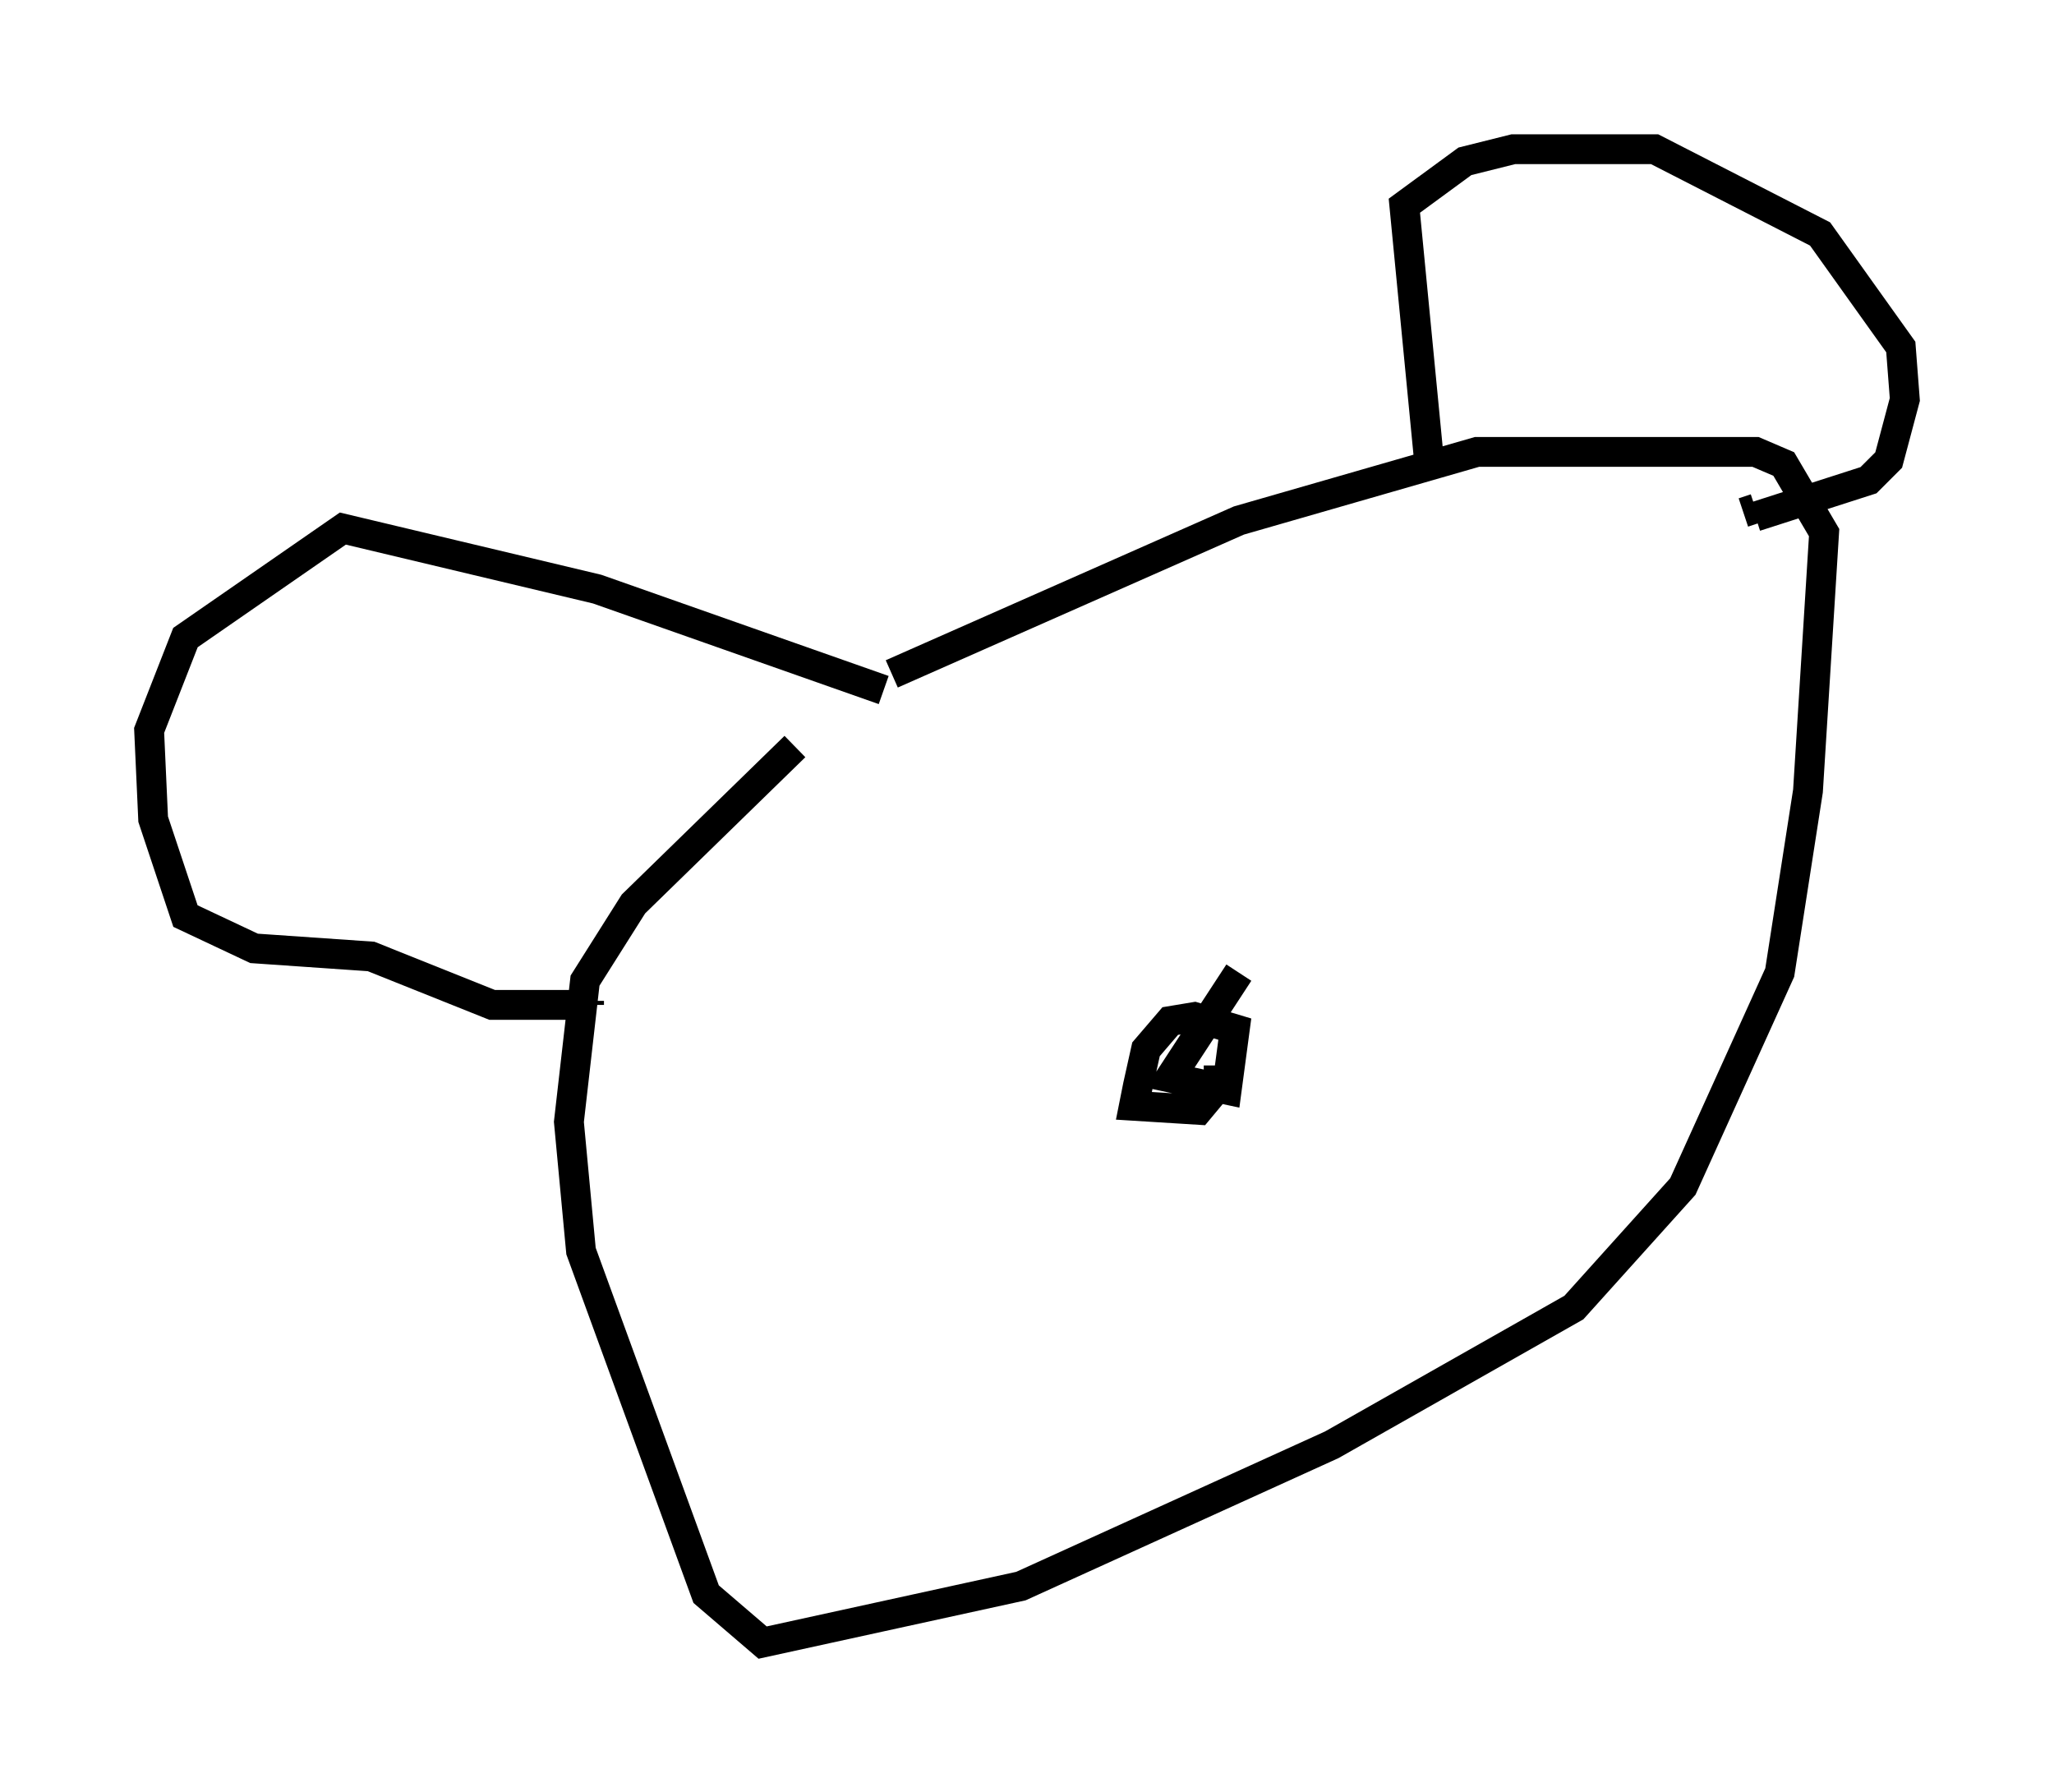 <?xml version="1.0" encoding="utf-8" ?>
<svg baseProfile="full" height="60.067" version="1.1" width="68.863" xmlns="http://www.w3.org/2000/svg" xmlns:ev="http://www.w3.org/2001/xml-events" xmlns:xlink="http://www.w3.org/1999/xlink"><defs /><rect fill="white" height="60.067" width="68.863" x="0" y="0" /><path d="M30.575, 24.215 m-3.924, 0.812 l-5.413, 5.277 -1.624, 2.571 l-0.541, 4.736 0.406, 4.33 l4.195, 11.502 1.894, 1.624 l8.66, -1.894 10.419, -4.736 l8.119, -4.601 3.654, -4.059 l3.248, -7.172 0.947, -6.089 l0.541, -8.66 -1.353, -2.3 l-0.947, -0.406 -9.337, 0.0 l-7.984, 2.3 -11.637, 5.142 m-0.271, 0.541 l-9.607, -3.383 -8.525, -2.03 l-5.277, 3.654 -1.218, 3.112 l0.135, 2.977 1.083, 3.248 l2.3, 1.083 3.924, 0.271 l4.059, 1.624 3.248, 0.0 m0.0, 0.0 l0.0, -0.135 m28.146, -18.268 l-0.812, -8.39 2.03, -1.488 l1.624, -0.406 4.736, 0.0 l5.548, 2.842 2.706, 3.789 l0.135, 1.759 -0.541, 2.03 l-0.677, 0.677 -3.789, 1.218 m0.0, -0.271 l-0.406, 0.135 m-16.915, 15.426 l-2.3, 3.518 1.894, 0.406 l0.271, -2.03 -1.353, -0.406 l-0.812, 0.135 -0.812, 0.947 l-0.271, 1.218 -0.135, 0.677 l2.165, 0.135 0.677, -0.812 l0.0, -0.677 " fill="none" stroke="black" stroke-width="1" /></svg>